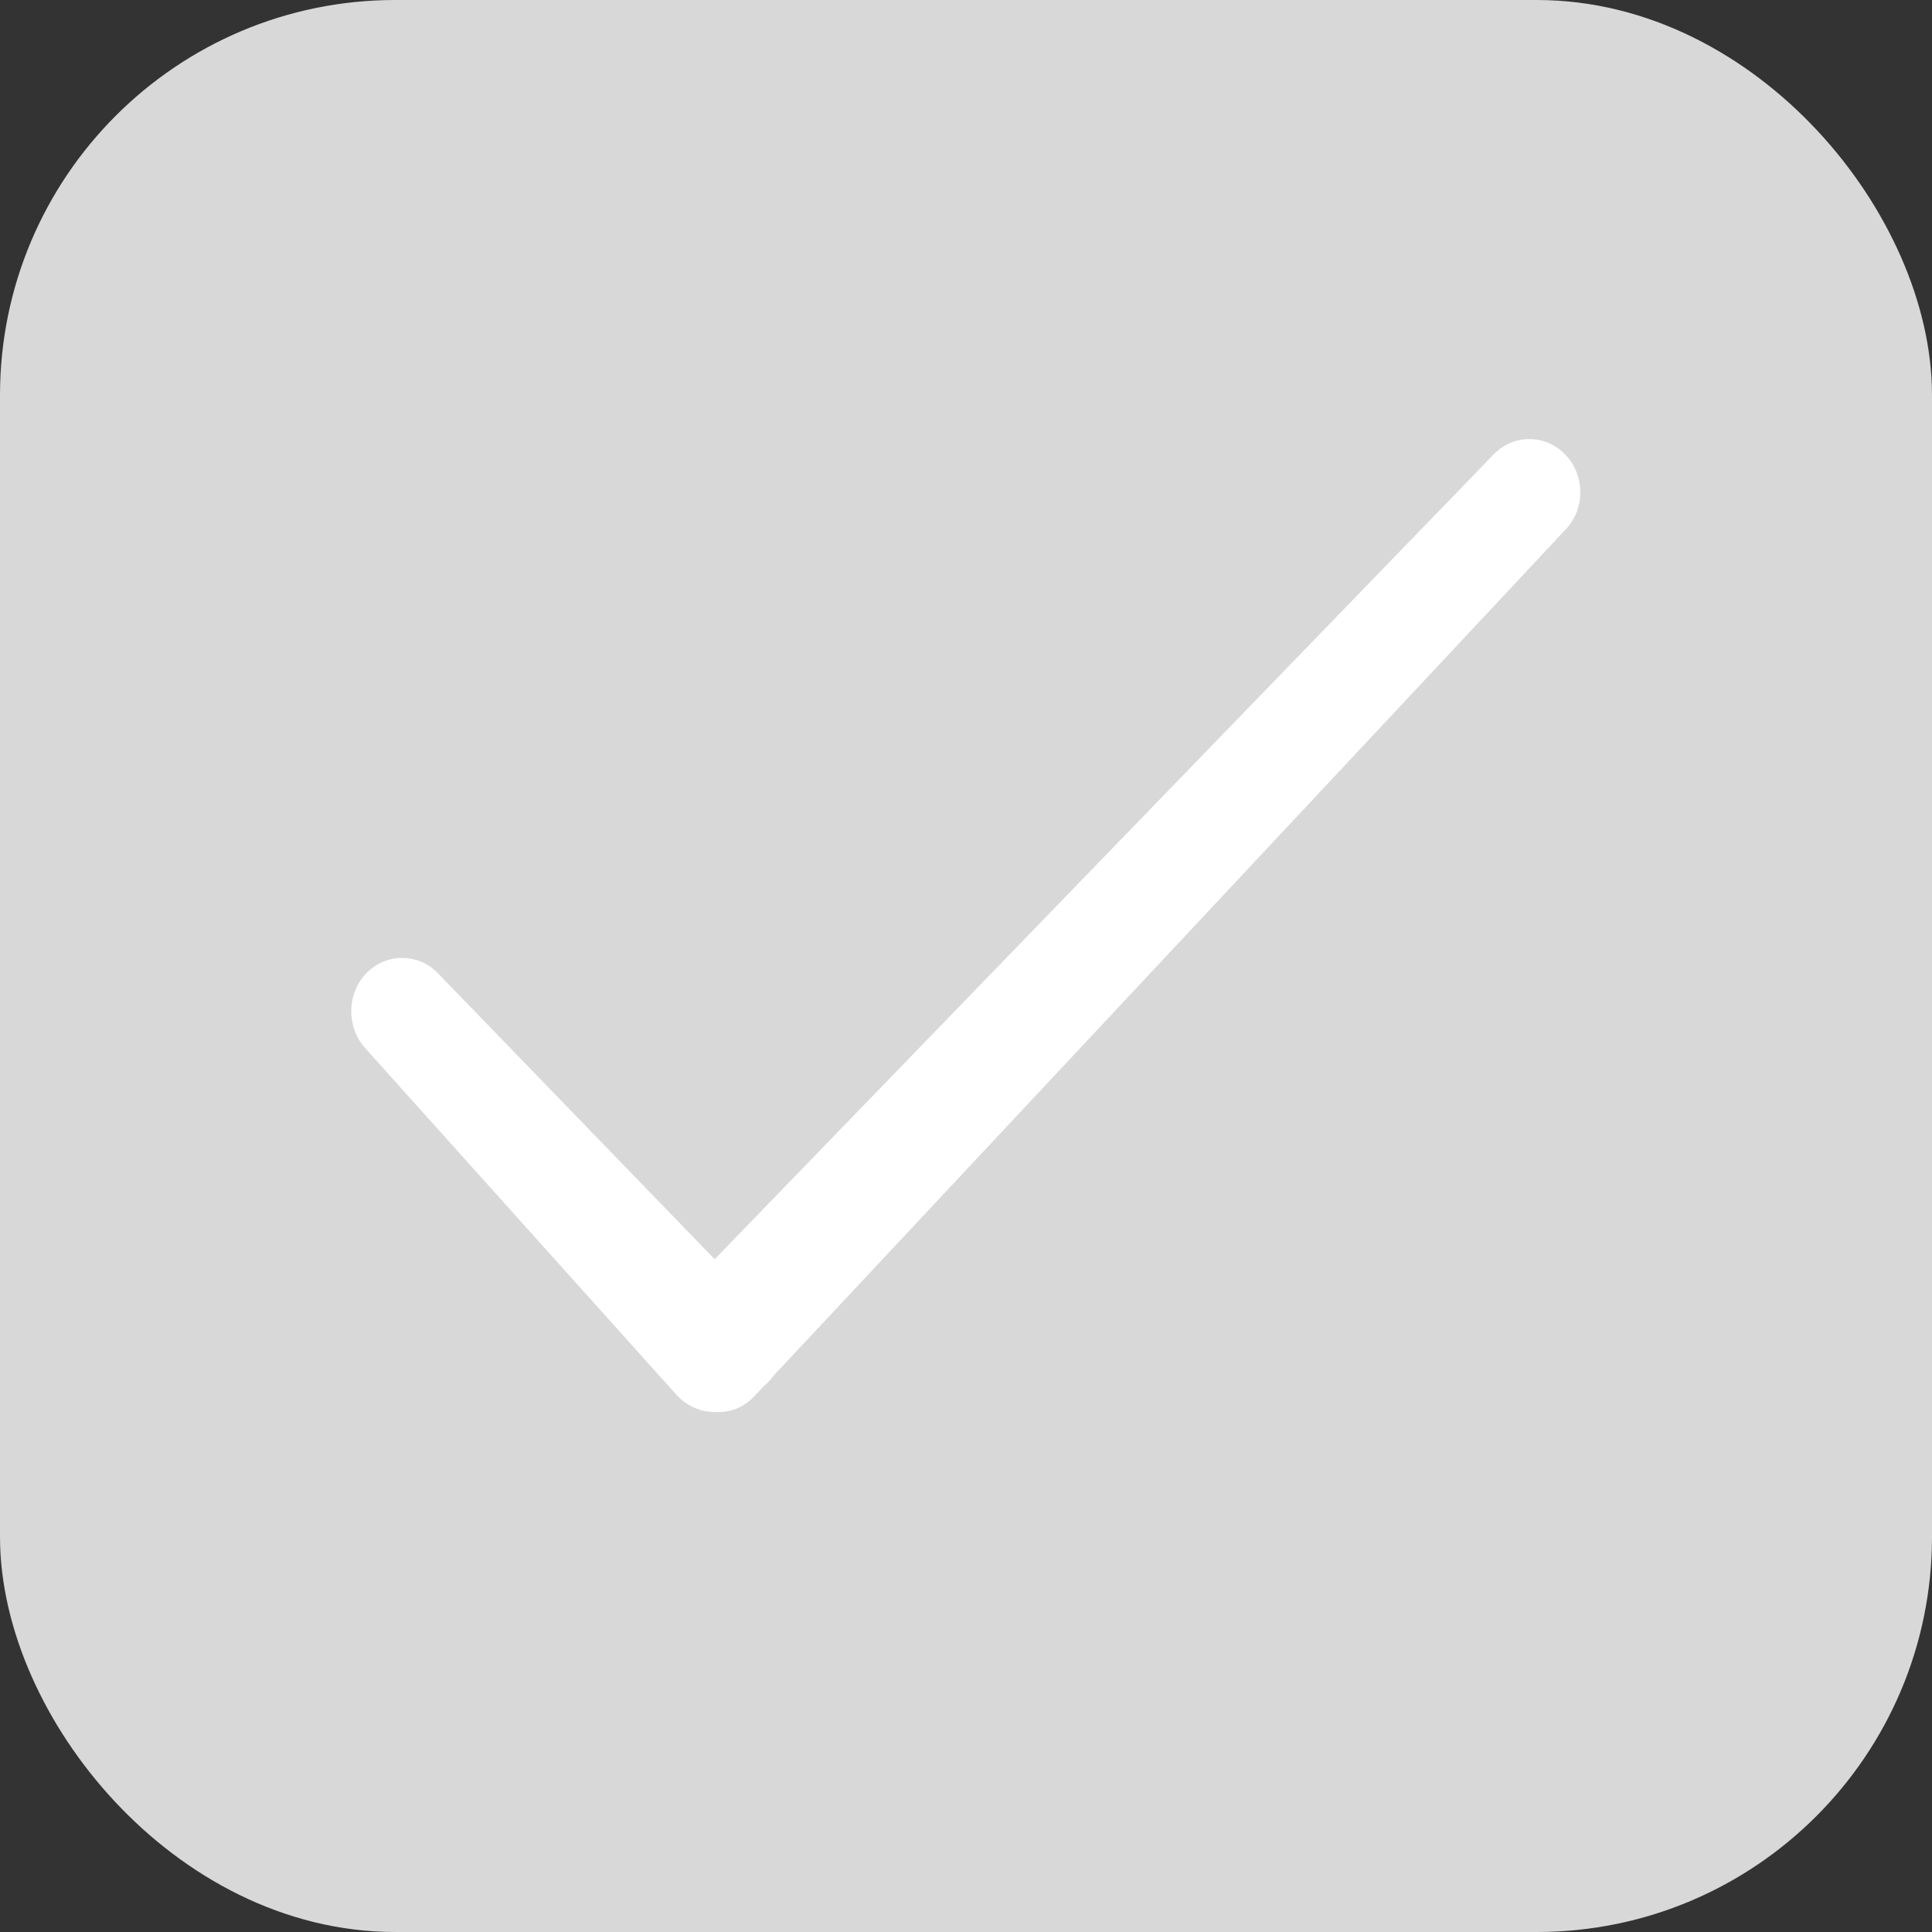 <svg xmlns="http://www.w3.org/2000/svg" width="22" height="22" viewBox="0 0 22 22">
  <rect x="0" y="0" width="22" height="22" fill="#333333" stroke="none"/>
  <g fill="none" fill-rule="evenodd" transform="translate(-1 -1)">
    <rect width="24" height="24"/>
    <rect width="21" height="21" x="1.5" y="1.5" fill="#D8D8D8" stroke="#D8D8D8" rx="4"/>
    <path fill="#FFF" d="M9.806,16.668 C9.78,16.705 9.75,16.739 9.715,16.77 L9.689,16.793 L9.588,16.901 C9.47,17.027 9.312,17.087 9.156,17.079 C8.99,17.083 8.823,17.016 8.703,16.883 L5.159,12.936 C4.942,12.695 4.947,12.314 5.173,12.081 C5.397,11.849 5.764,11.852 5.985,12.081 L9.138,15.339 L18.009,6.174 C18.233,5.942 18.597,5.941 18.824,6.176 C19.049,6.409 19.054,6.789 18.832,7.025 L9.806,16.668 Z"/>
  </g>
</svg>

